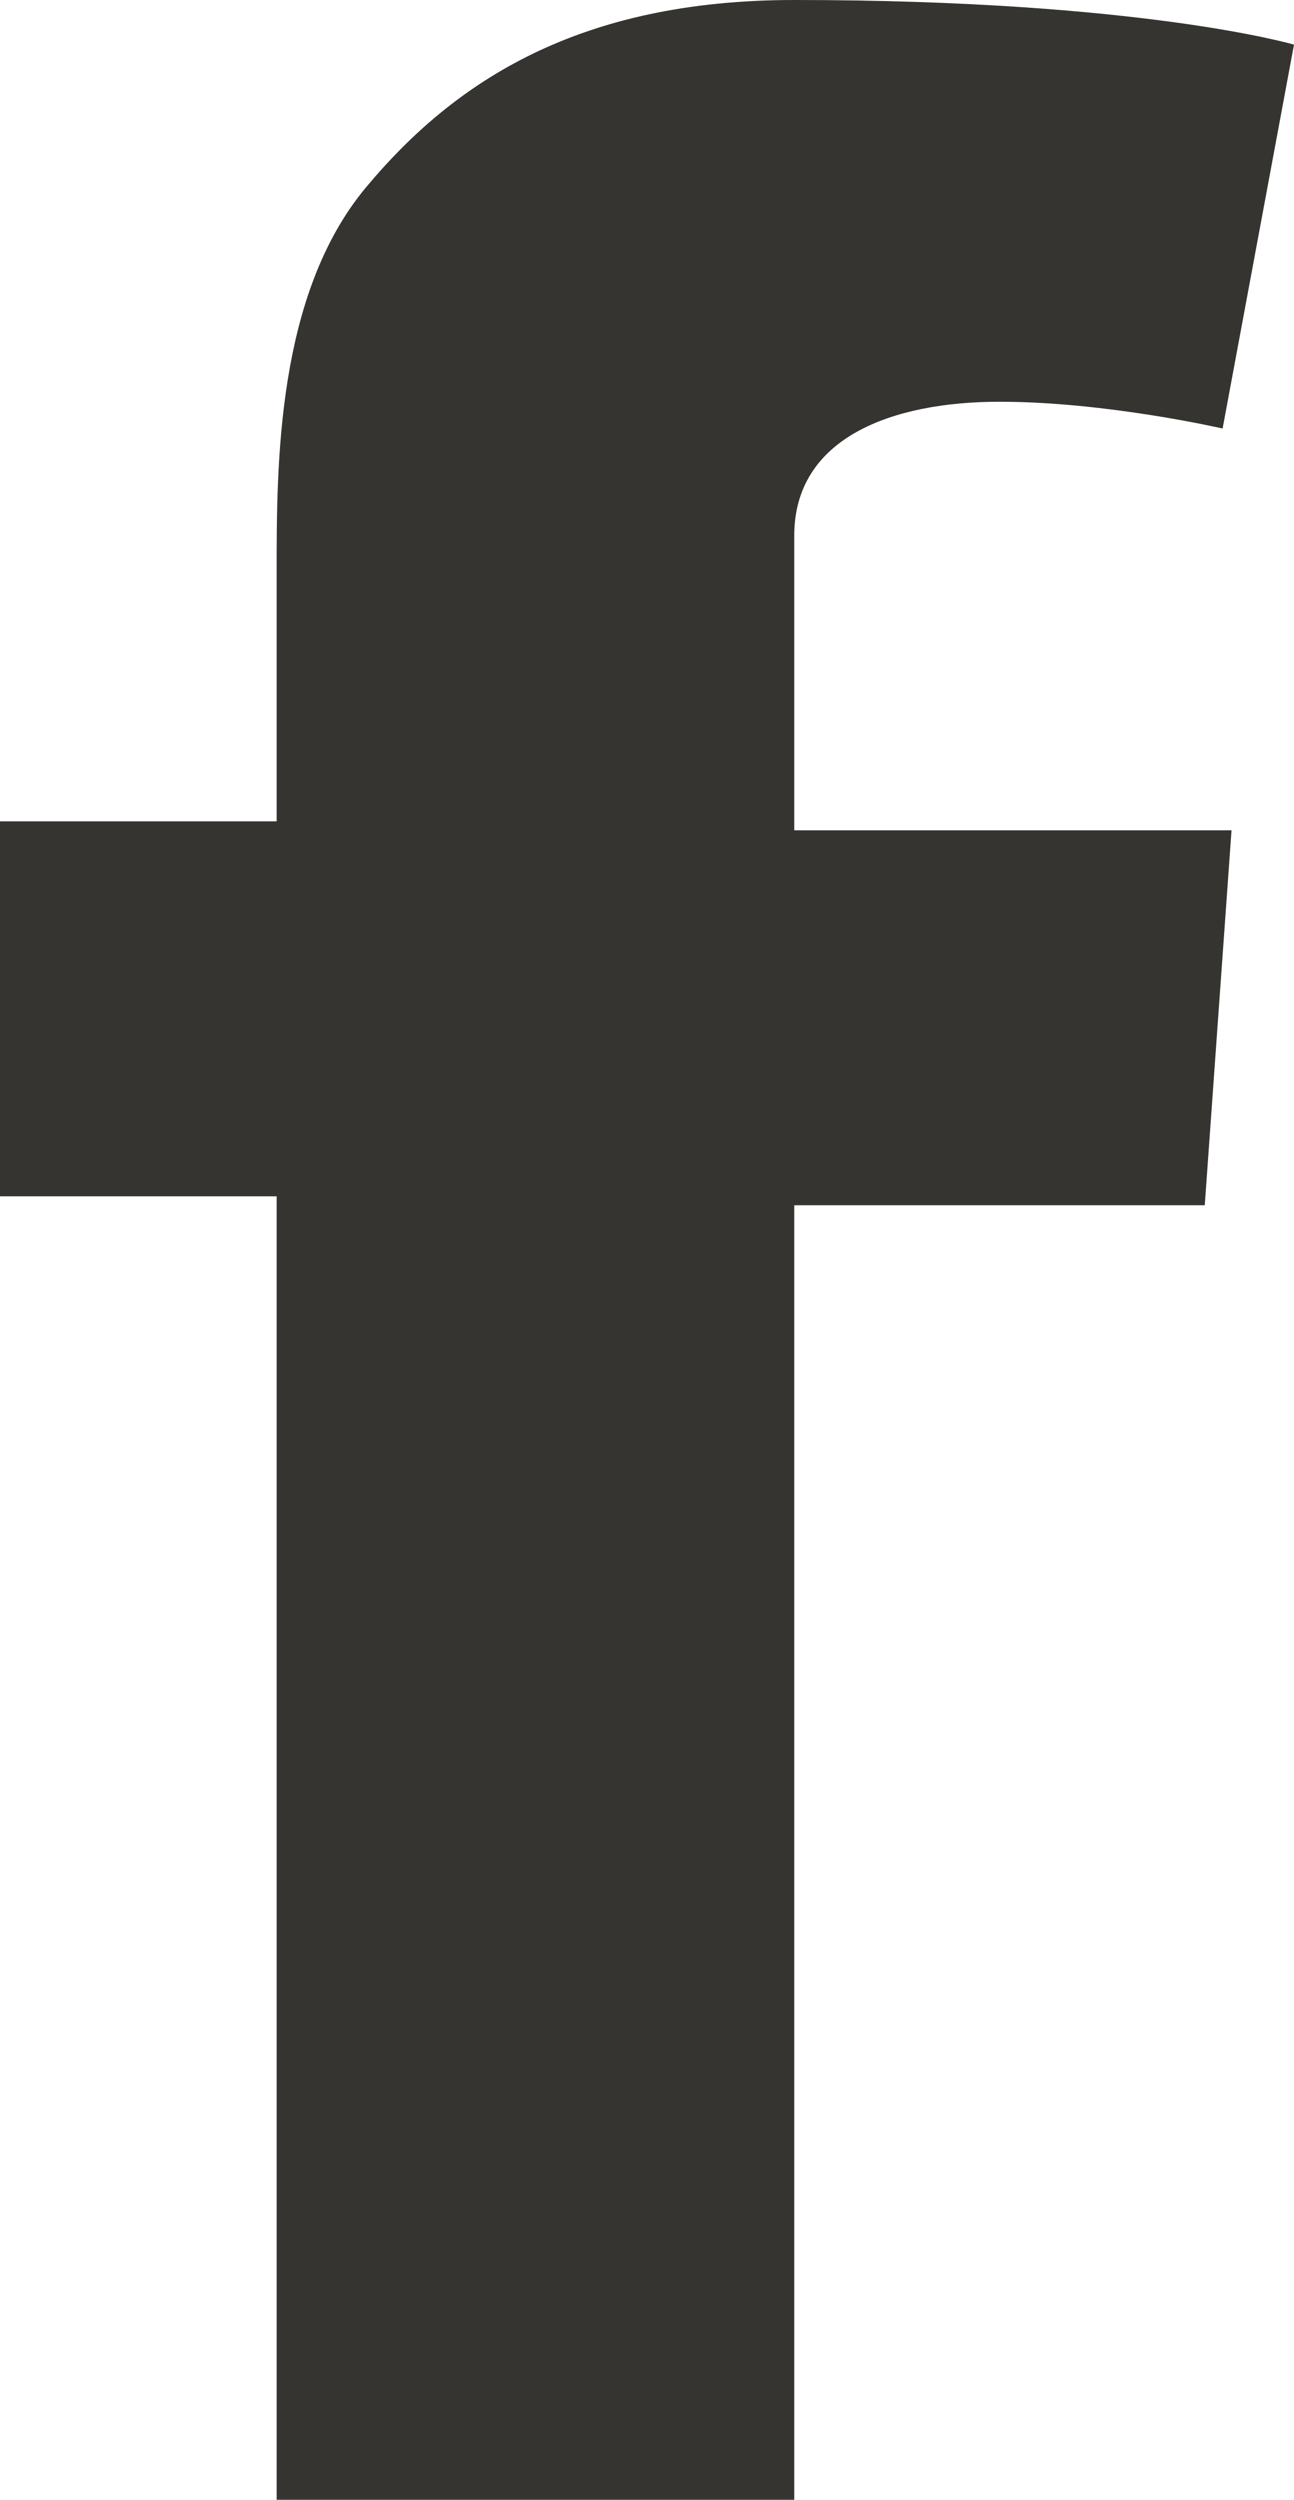 <svg xmlns="http://www.w3.org/2000/svg" xmlns:xlink="http://www.w3.org/1999/xlink" id="Layer_1" x="0" y="0" enable-background="new 0 0 14.5 28" version="1.1" viewBox="0 0 14.5 28" xml:space="preserve"><path fill="#353430" d="M0,9.2h3.1V6.4c0-1.2,0-3.1,1-4.3C5.1,0.9,6.5,0,8.9,0c3.9,0,5.6,0.5,5.6,0.5l-0.8,4.3c0,0-1.3-0.3-2.5-0.3	C10,4.5,8.9,4.9,8.9,6v3.3h4.9l-0.3,4.2H8.9V28H3.1V13.4H0V9.2z"/></svg>